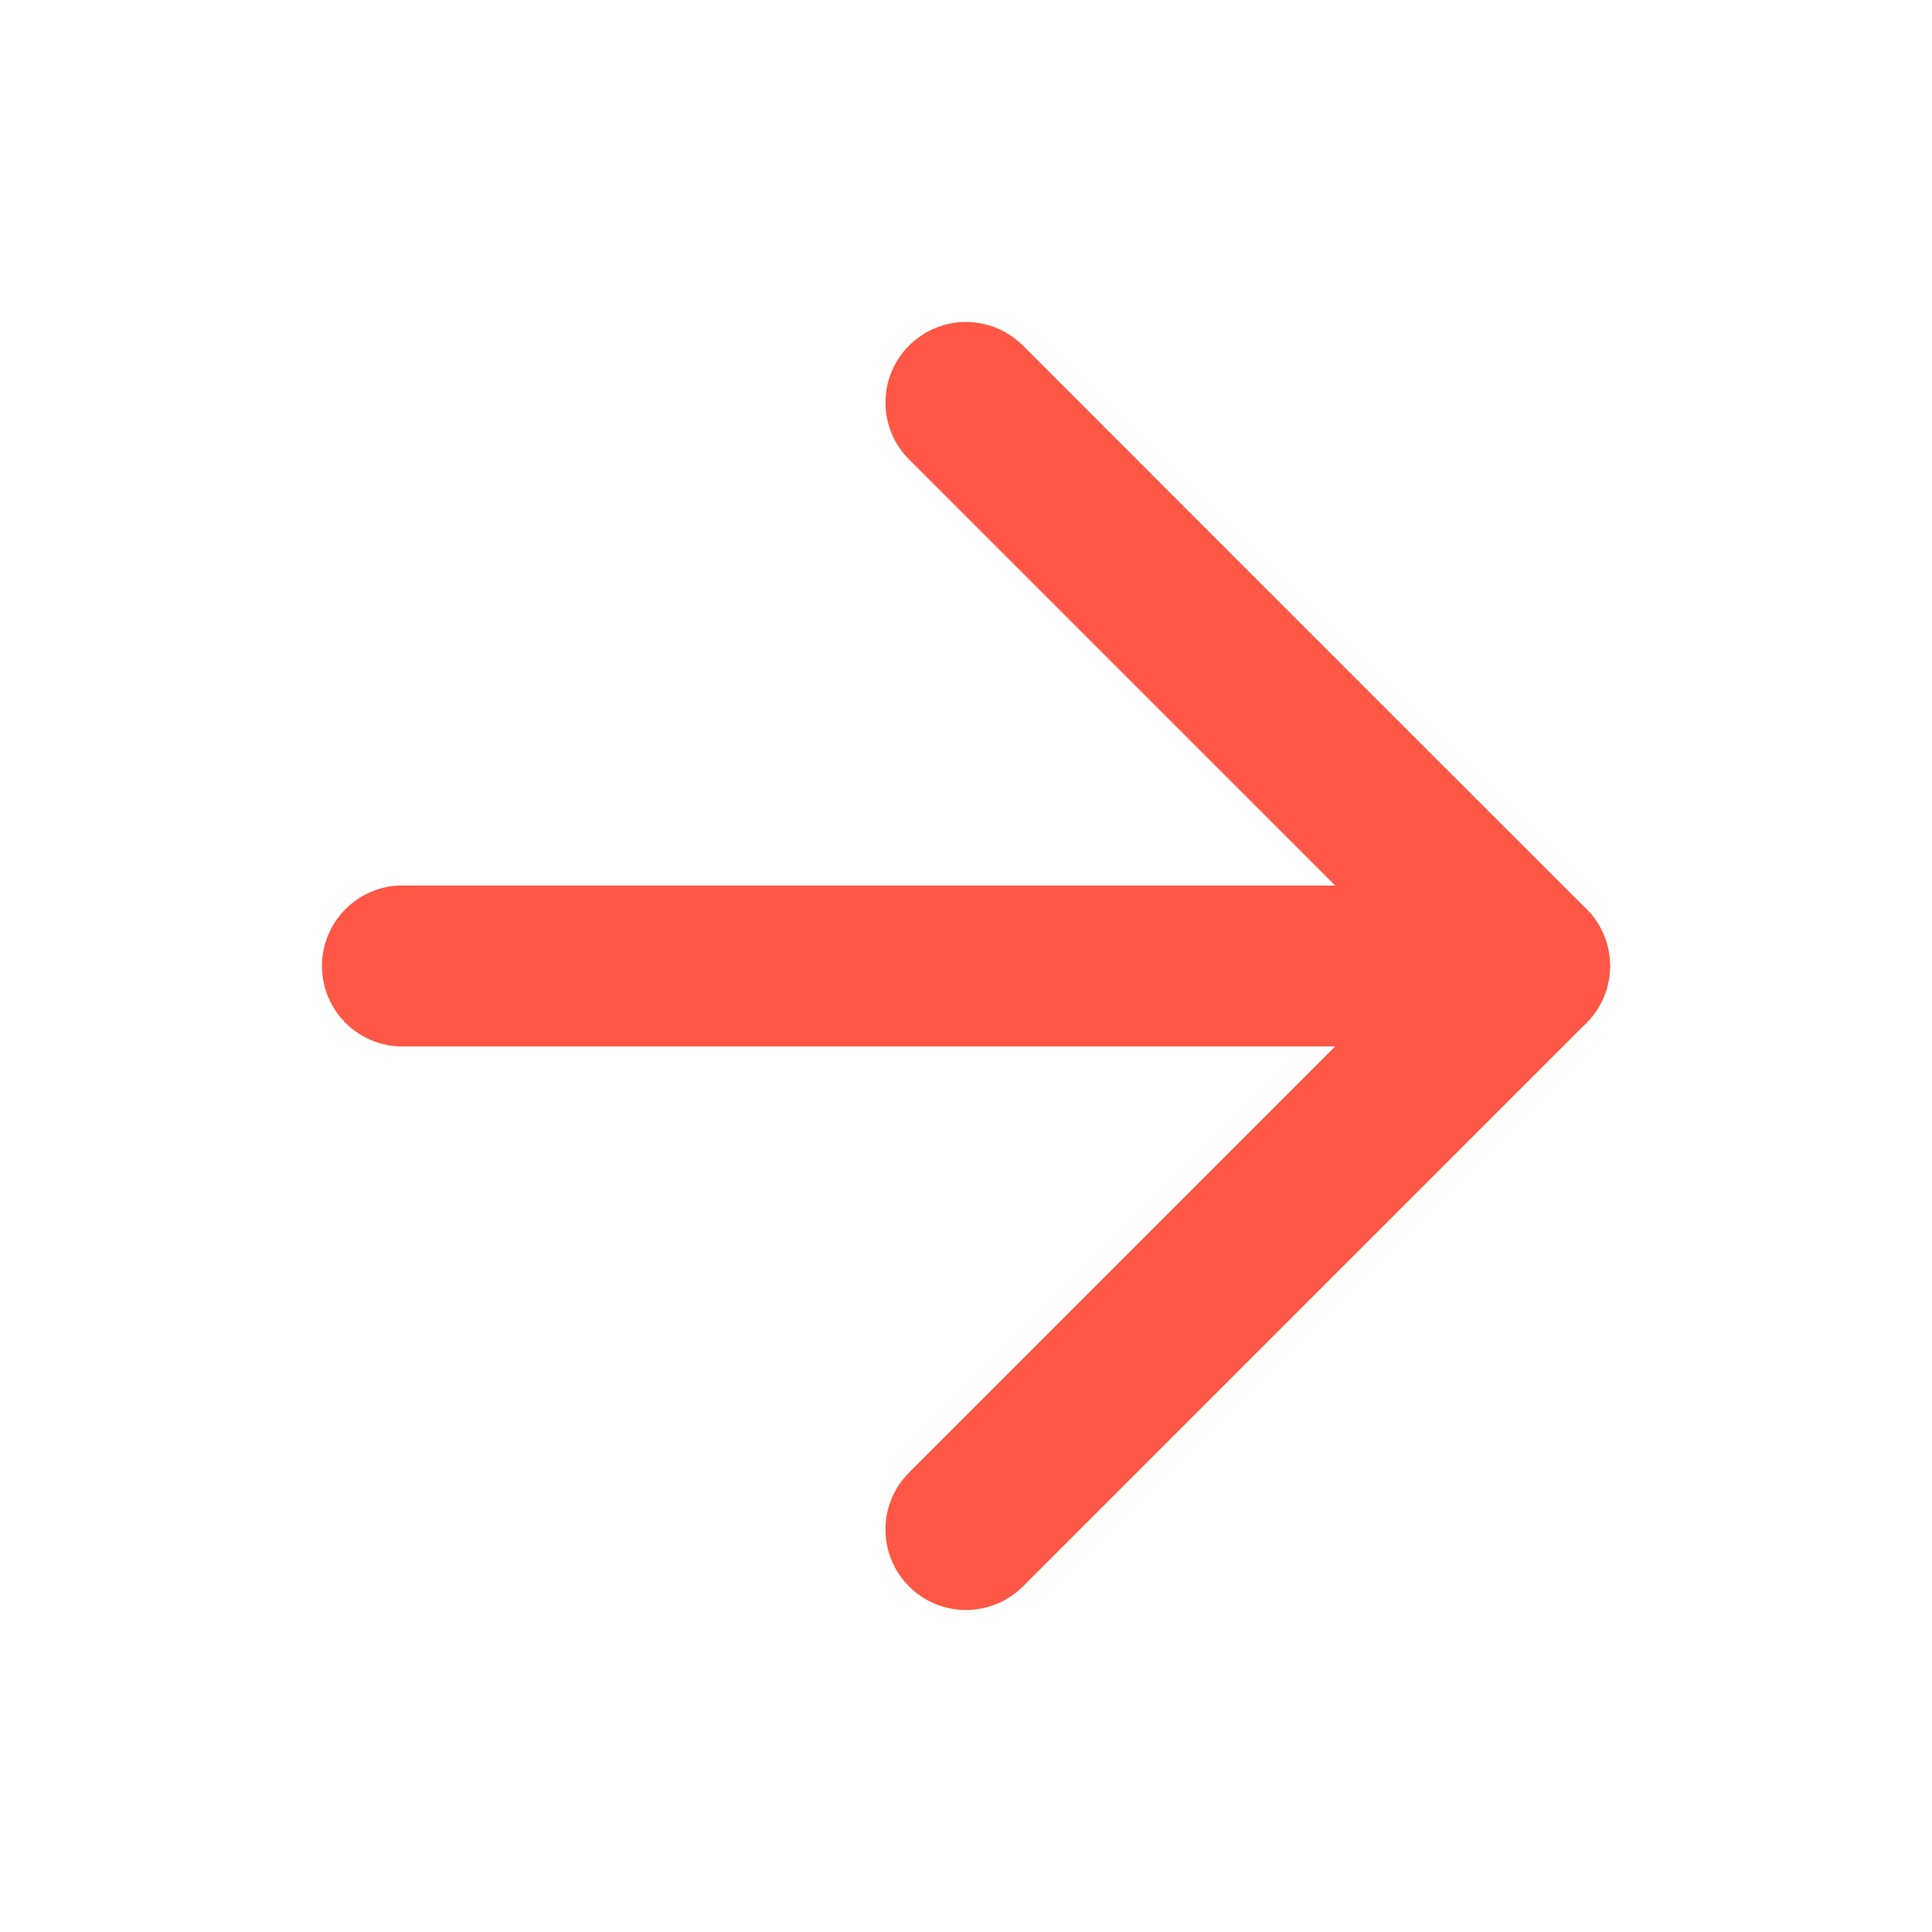 <svg width="32" height="32" viewBox="0 0 32 32" fill="none" xmlns="http://www.w3.org/2000/svg">
<path fill-rule="evenodd" clip-rule="evenodd" d="M5.333 16C5.333 15.264 5.93 14.666 6.667 14.666H25.334C26.07 14.666 26.667 15.264 26.667 16C26.667 16.736 26.07 17.333 25.334 17.333H6.667C5.93 17.333 5.333 16.736 5.333 16Z" fill="#FF5745"/>
<path fill-rule="evenodd" clip-rule="evenodd" d="M15.057 5.724C15.578 5.203 16.422 5.203 16.943 5.724L21.609 10.391L26.276 15.057C26.797 15.578 26.797 16.422 26.276 16.943L16.943 26.276C16.422 26.797 15.578 26.797 15.057 26.276C14.536 25.756 14.536 24.911 15.057 24.391L23.448 16L15.057 7.61C14.536 7.089 14.536 6.245 15.057 5.724Z" fill="#FF5745"/>
</svg>

